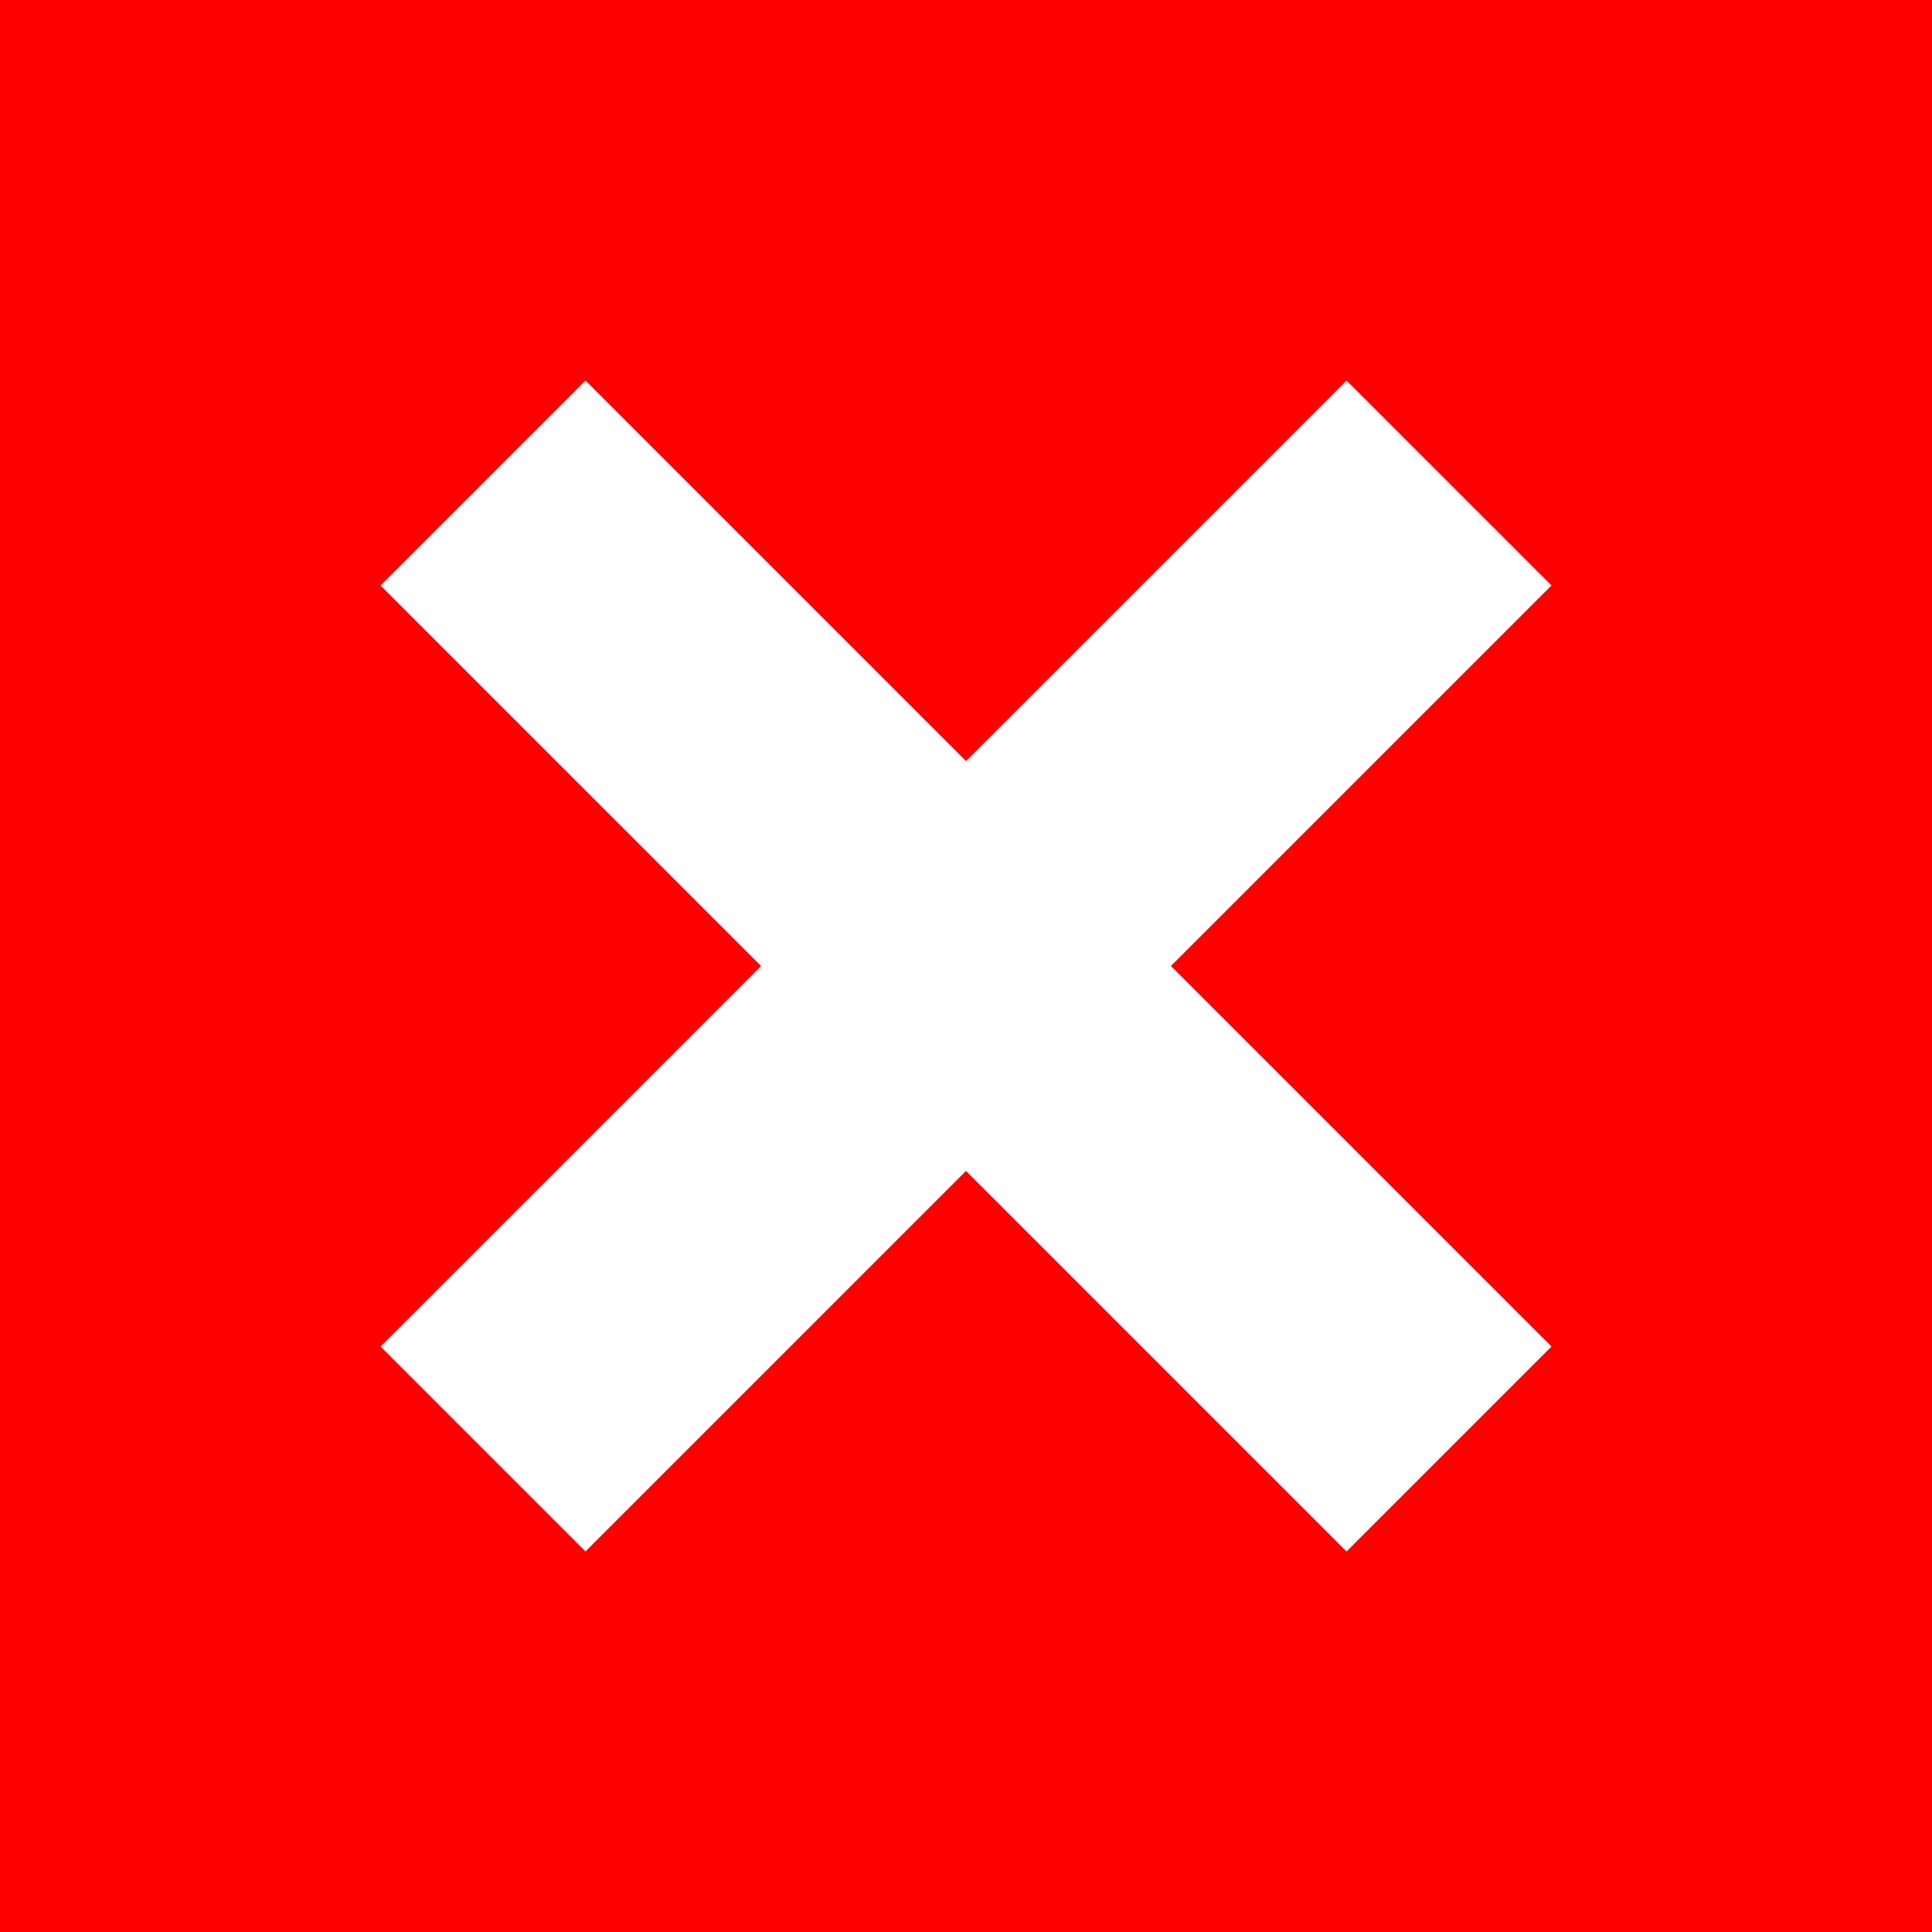 <svg width="100" height="100">
    <rect width="100%" height="100%" fill="#333333" stroke="none"/>
    <rect width="100" height="100" style="fill:rgb(255,0,0);stroke-width:3;stroke:rgb(255,0,0)" />
    <line x1="25" x2="75" y1="25" y2="75"  style="stroke:rgb(255,255,255);stroke-width:15" />
    <line x1="25" x2="75" y1="75" y2="25"  style="stroke:rgb(255,255,255);stroke-width:15" />
</svg>